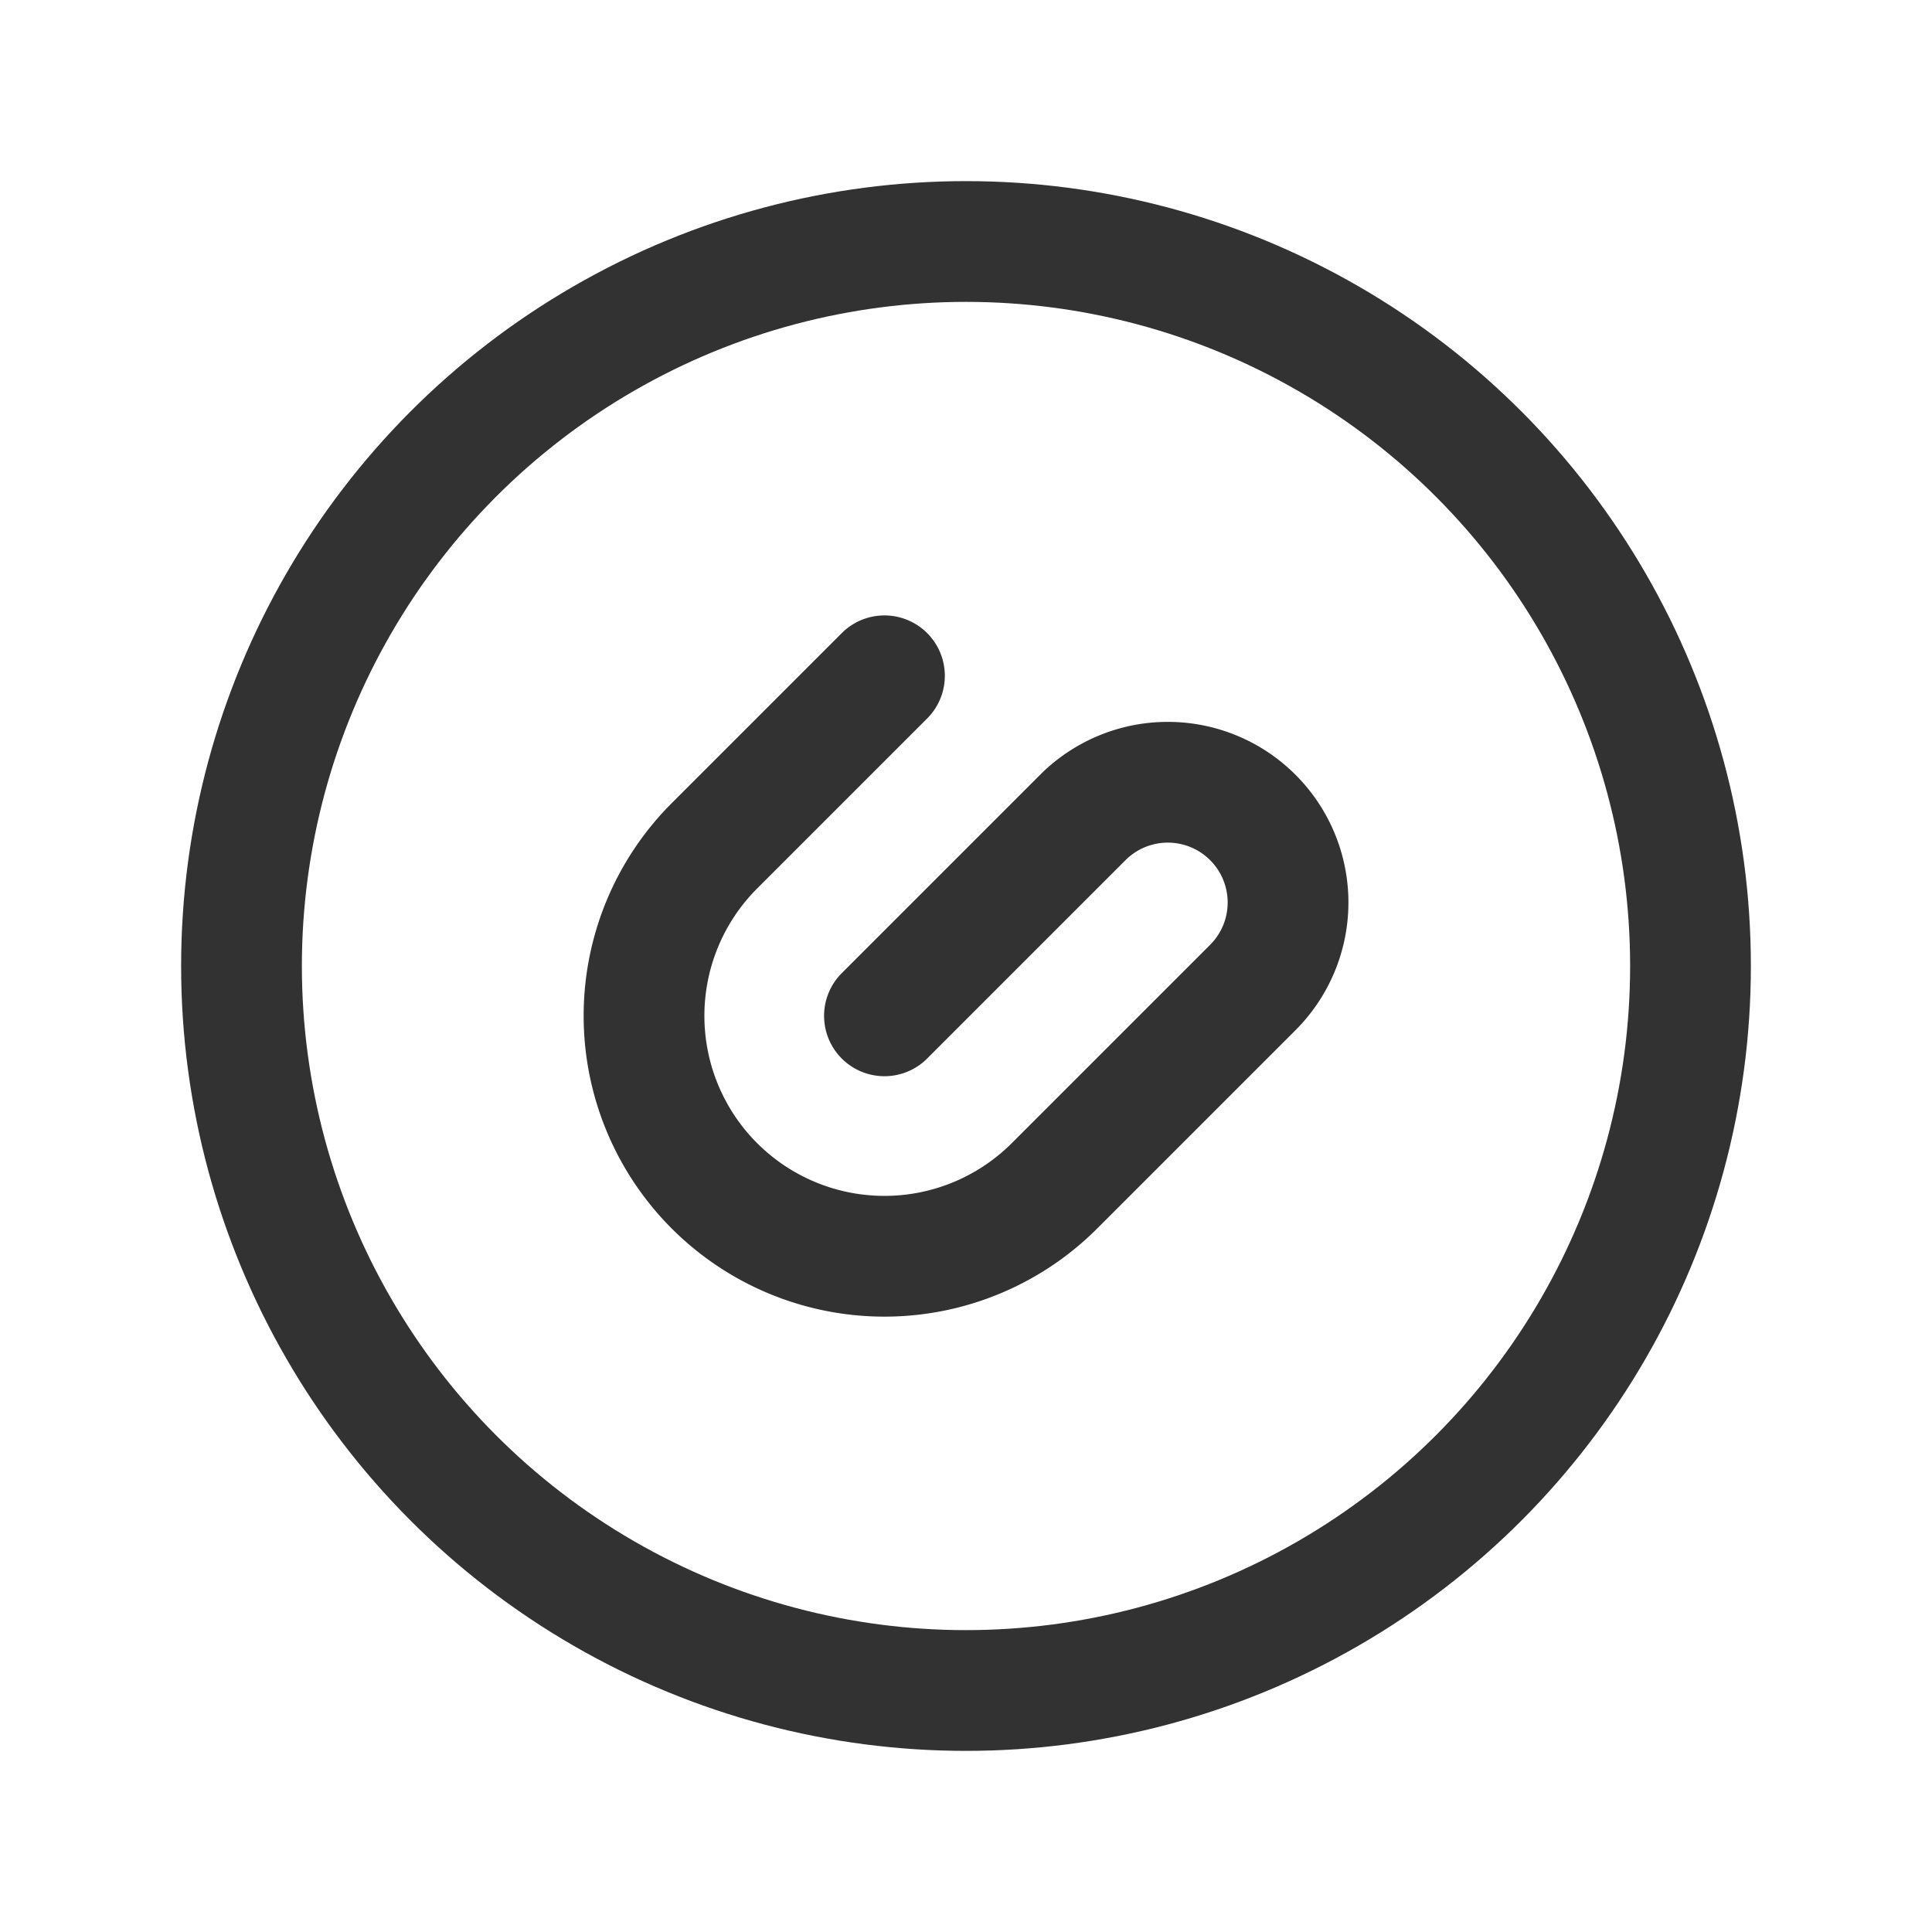 <svg id="Layer_3" data-name="Layer 3" xmlns="http://www.w3.org/2000/svg" viewBox="0 0 24 24"><rect width="24" height="24" fill="none"/><path d="M10.987,12.619l2.464-2.464a1.493,1.493,0,0,1,2.112,0h0a1.493,1.493,0,0,1,0,2.112l-2.464,2.464a2.987,2.987,0,0,1-4.224,0h0a2.987,2.987,0,0,1,0-4.224L10.987,8.395" fill="none" stroke="#323232" stroke-linecap="round" stroke-linejoin="round" stroke-width="1.5"/><circle cx="12" cy="12" r="9" fill="none" stroke="#323232" stroke-linecap="round" stroke-linejoin="round" stroke-width="1.5"/></svg>